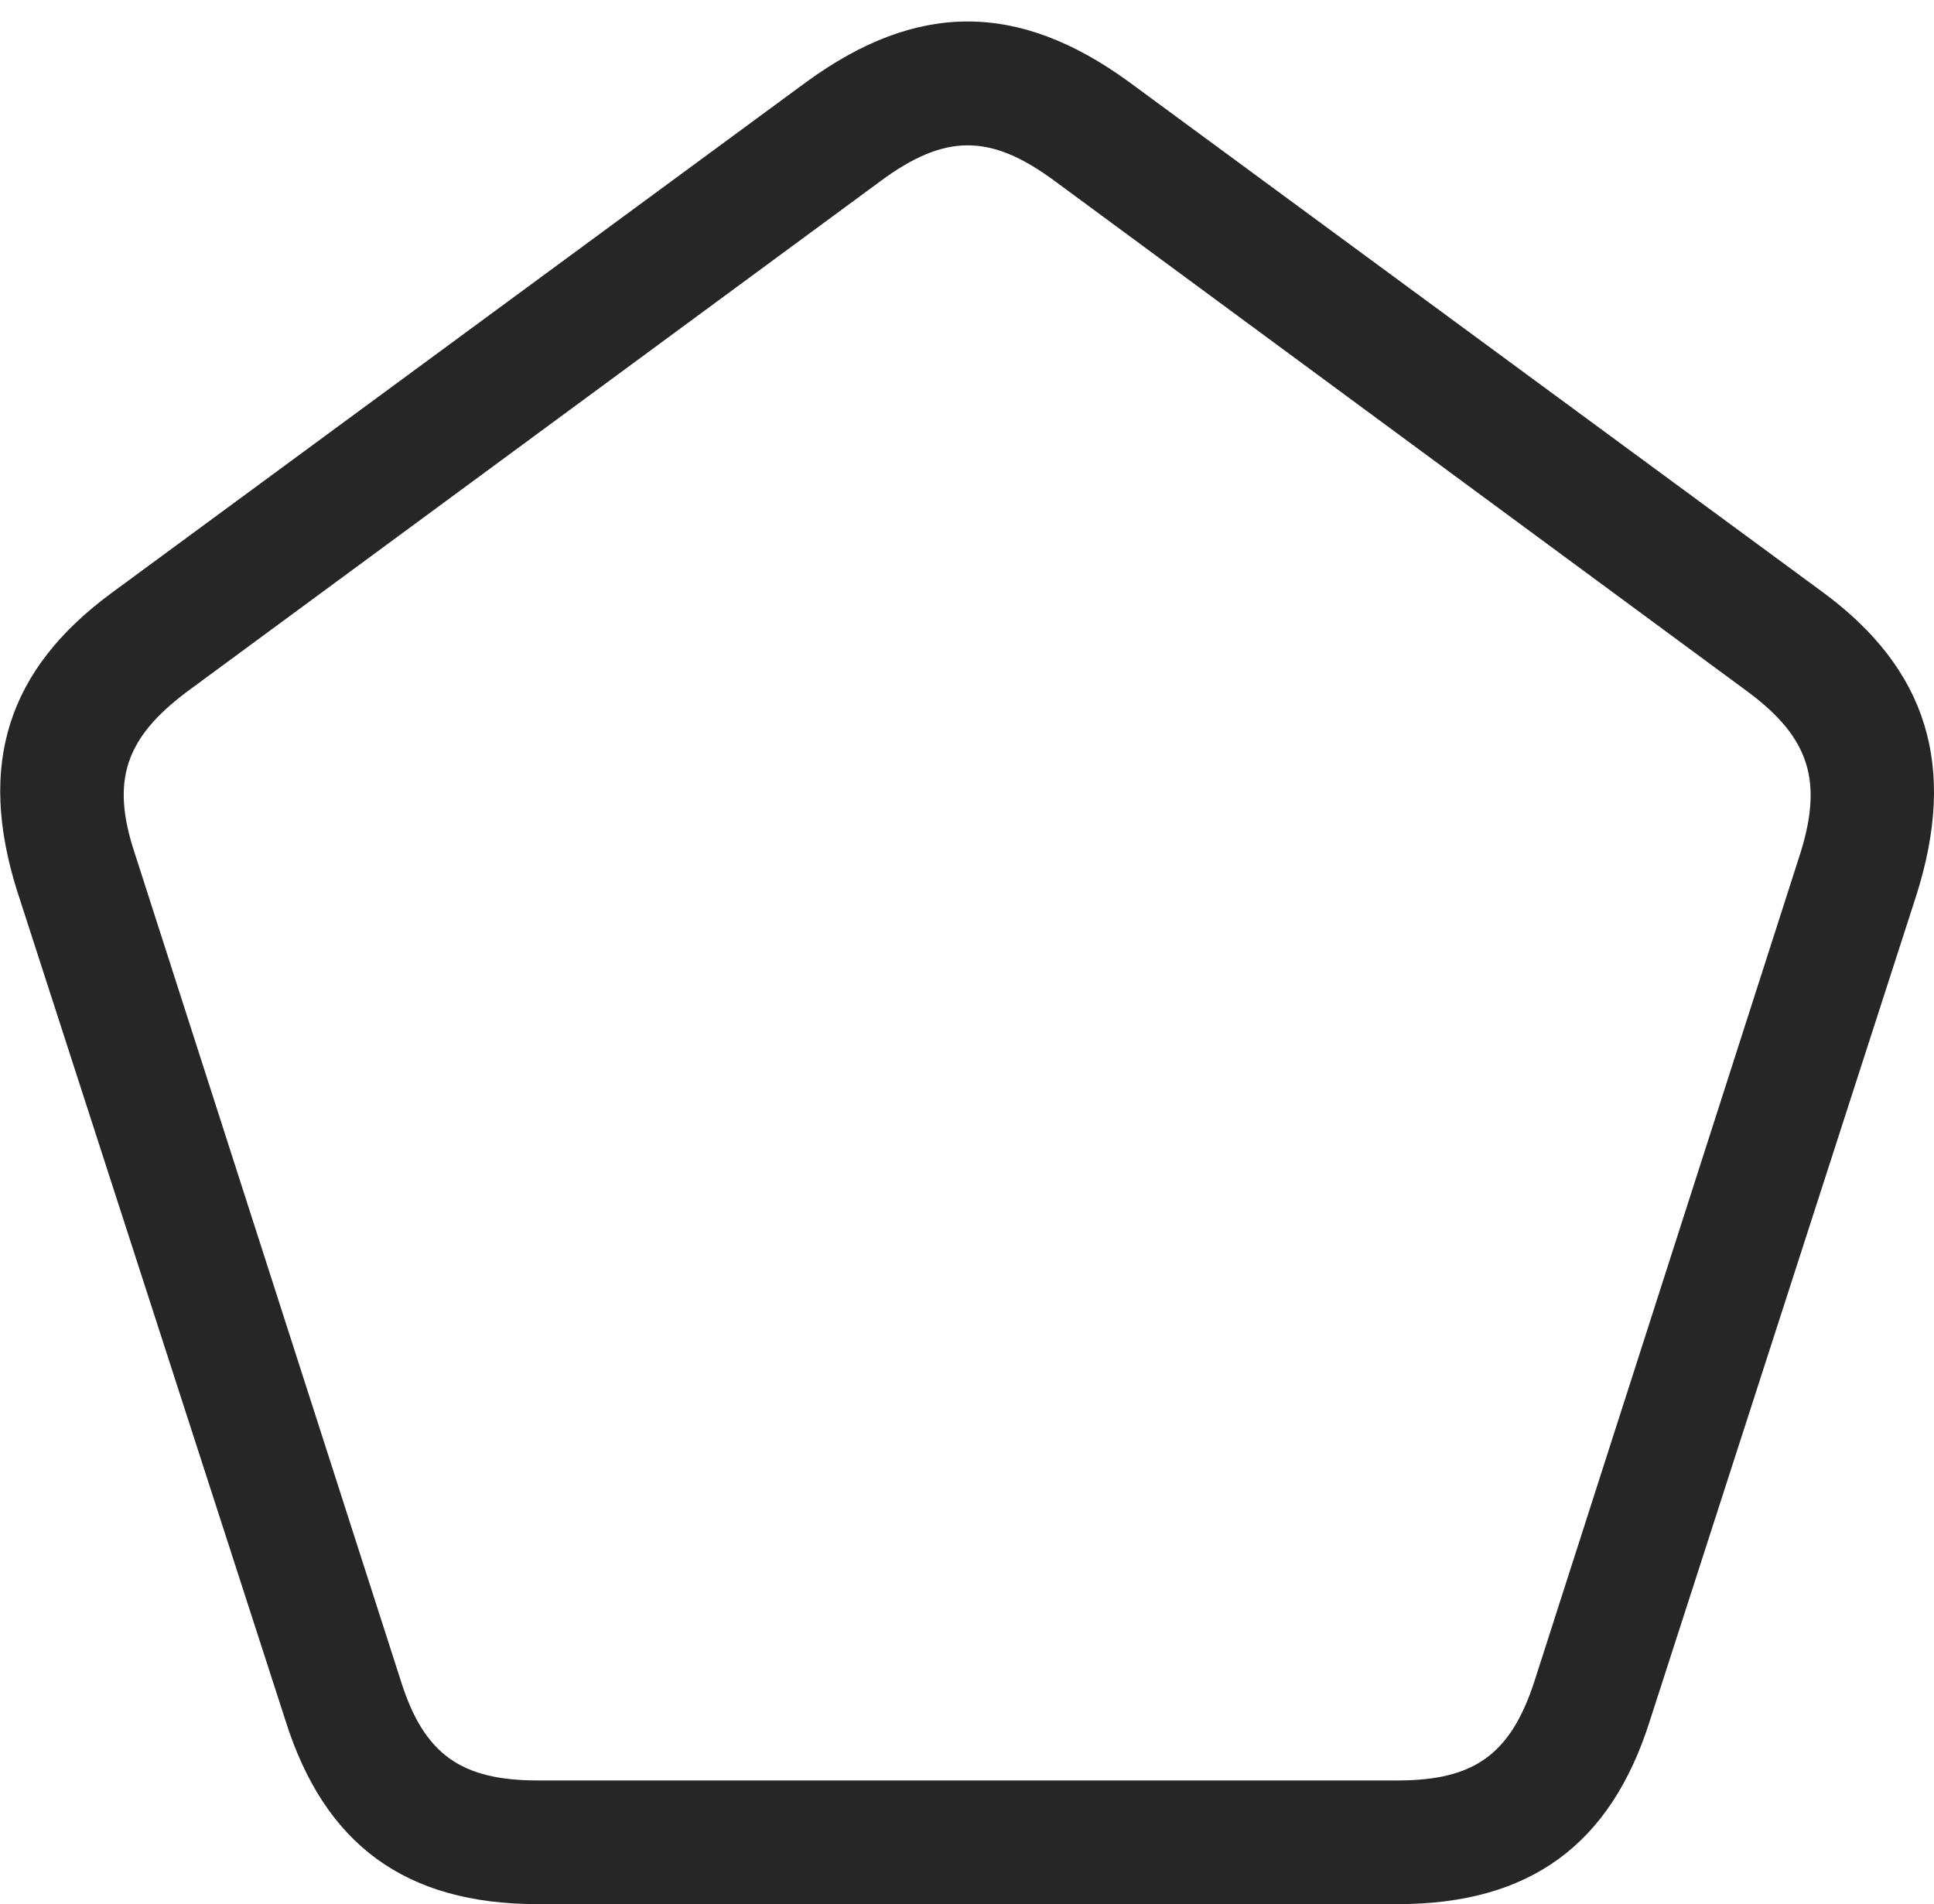 <?xml version="1.0" encoding="UTF-8"?>
<!--Generator: Apple Native CoreSVG 326-->
<!DOCTYPE svg
PUBLIC "-//W3C//DTD SVG 1.1//EN"
       "http://www.w3.org/Graphics/SVG/1.1/DTD/svg11.dtd">
<svg version="1.1" xmlns="http://www.w3.org/2000/svg" xmlns:xlink="http://www.w3.org/1999/xlink" viewBox="0 0 692 681.25">
 <g>
  <rect height="681.25" opacity="0" width="692" x="0" y="0"/>
  <path d="M6.125 318.75L102.125 615.5C116.125 660 145.125 681.25 192.375 681.25L500.125 681.25C547.375 681.25 576.375 660 590.375 615.5L685.625 320.5C700.375 274.25 689.625 239.5 652.375 212L403.875 29.25C364.375 0.5 328.125 0.5 288.625 29.25L40.125 212C2.625 239.5-8.125 273.5 6.125 318.75ZM48.125 305C39.625 279.25 44.875 264 66.875 247.5L315.125 64.75C338.125 47.75 354.375 47.75 377.375 64.75L625.375 247.5C647.625 264 652.625 279.75 643.625 307L548.875 602C540.375 627.75 527.375 637 500.125 637L192.375 637C165.125 637 151.875 627.75 143.625 602Z" fill="black" fill-opacity="0.85"/>
 </g>
</svg>
